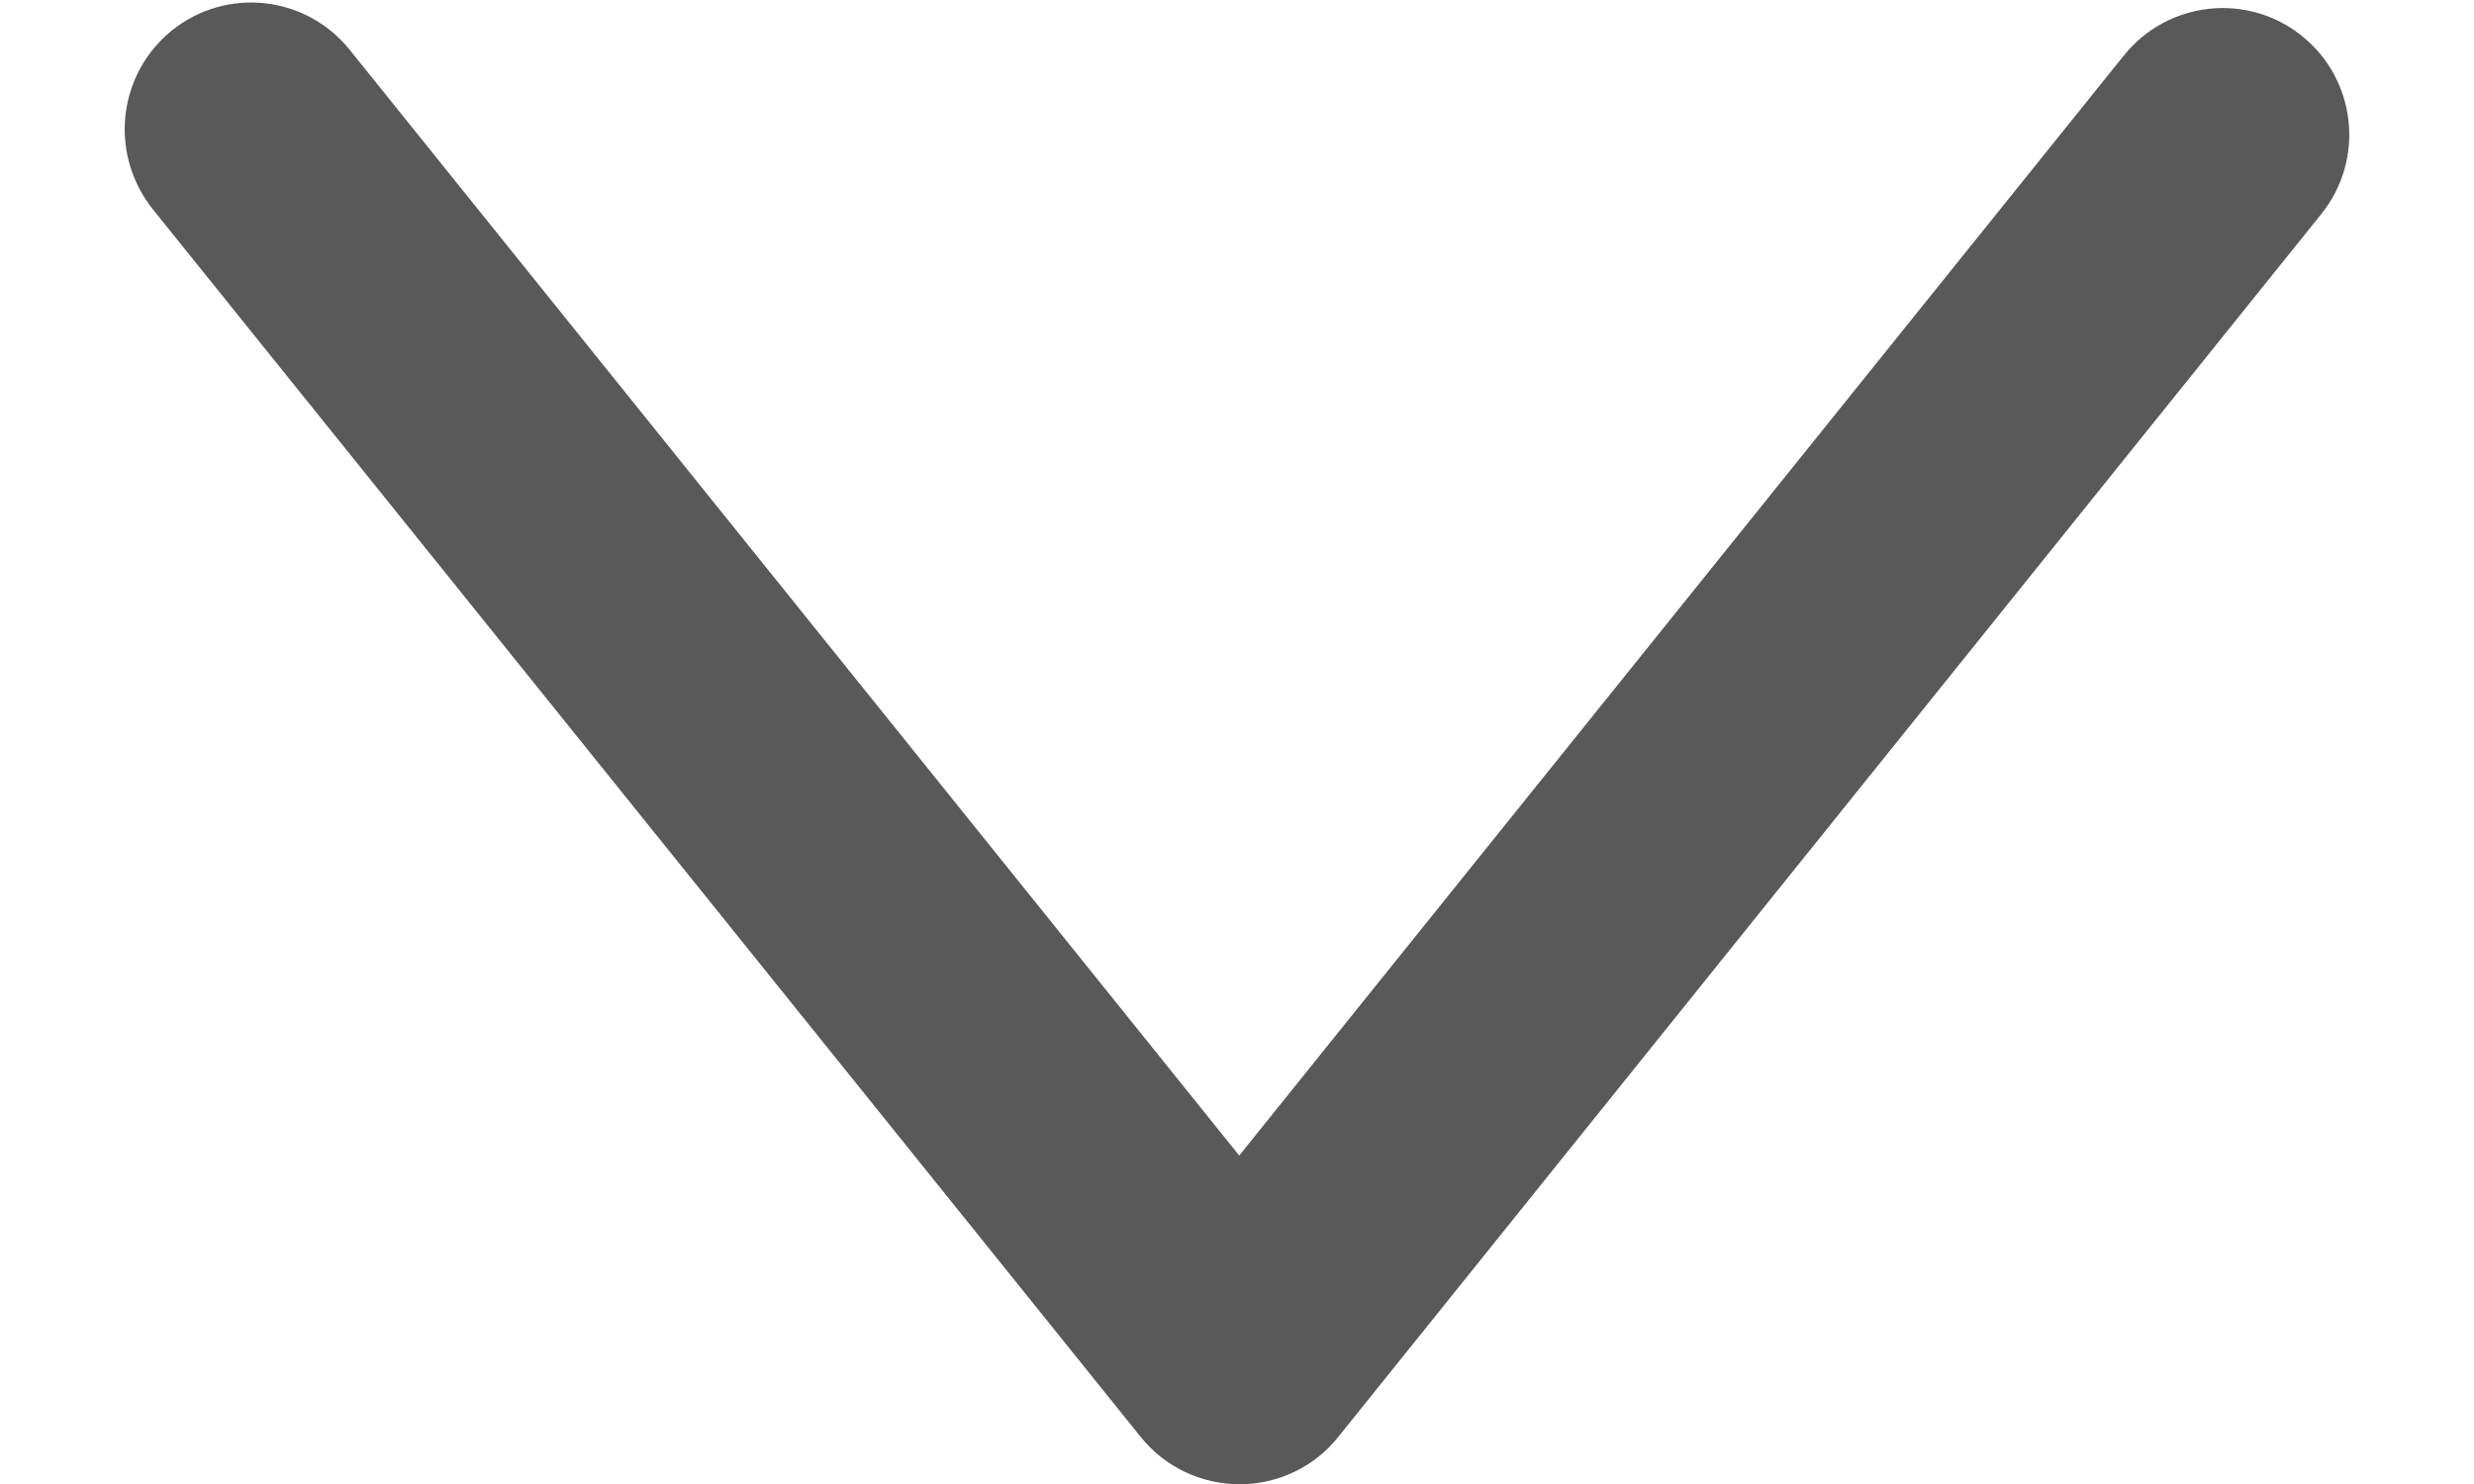 <?xml version="1.0" encoding="UTF-8"?>
<svg width="10px" height="6px" viewBox="0 0 10 6" version="1.1" xmlns="http://www.w3.org/2000/svg" xmlns:xlink="http://www.w3.org/1999/xlink">
    <!-- Generator: Sketch 51 (57462) - http://www.bohemiancoding.com/sketch -->
    <title>icon_arrow_down</title>
    <desc>Created with Sketch.</desc>
    <defs></defs>
    <g id="Page-4" stroke="none" stroke-width="1" fill="none" fill-rule="evenodd">
        <g id="icon" transform="translate(-81, -203)">
            <g id="icon_arrow_down" transform="translate(86, 206) rotate(90) translate(-86, -206) translate(80, 200)">
                <rect id="Rectangle-36-Copy-5" x="-1.13686838e-13" y="0" width="12" height="12"></rect>
                <path d="M3.523,10.496 C3.635,10.496 3.749,10.459 3.844,10.384 L8.81,6.389 C8.931,6.292 9.001,6.145 9.001,5.989 C9.001,5.835 8.931,5.687 8.81,5.591 L3.865,1.617 C3.645,1.44 3.322,1.475 3.145,1.696 C2.968,1.916 3.004,2.238 3.224,2.415 L7.672,5.991 L3.202,9.586 C2.981,9.763 2.946,10.085 3.123,10.305 C3.225,10.431 3.373,10.496 3.523,10.496 Z" id="Shape" fill-opacity="0.65" fill="#000000" fill-rule="nonzero"></path>
            </g>
        </g>
    </g>
</svg>